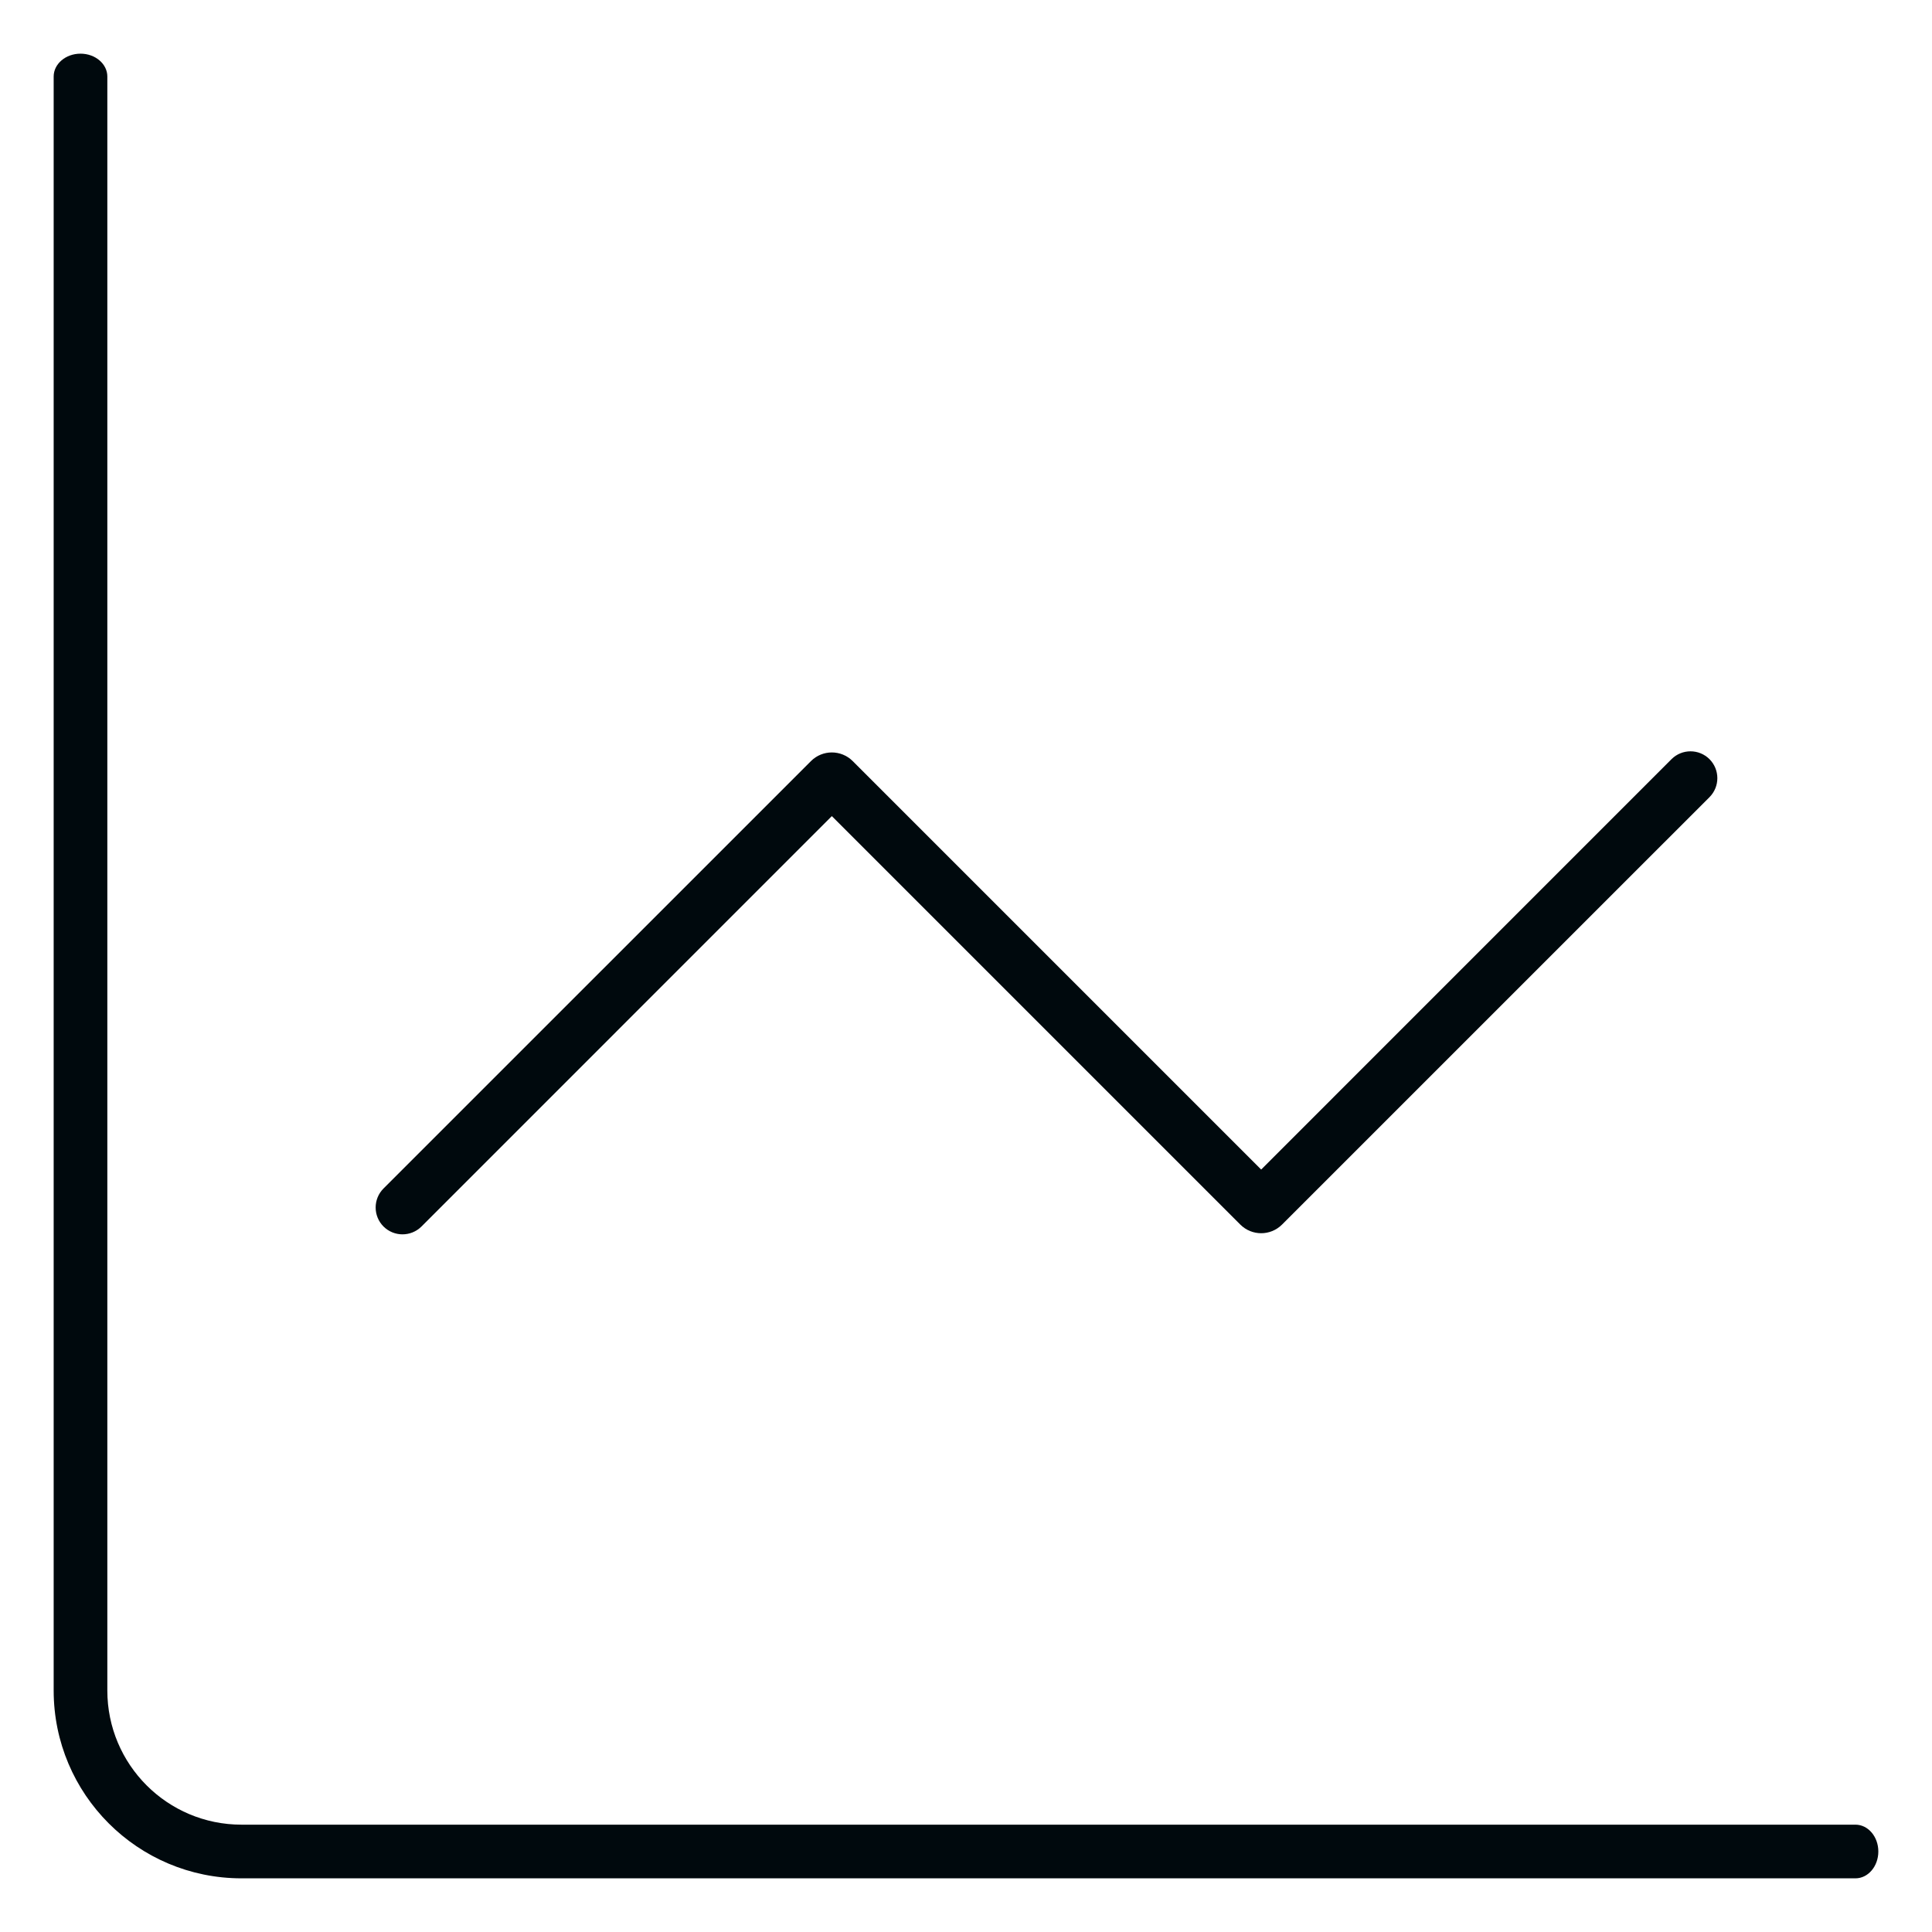 <?xml version="1.0" encoding="UTF-8"?>
<svg width="36px" height="36px" viewBox="0 0 36 36" version="1.1" xmlns="http://www.w3.org/2000/svg" xmlns:xlink="http://www.w3.org/1999/xlink">
    <!-- Generator: Sketch 60.1 (88133) - https://sketch.com -->
    <title>Tools / assurance / assurance_36</title>
    <desc>Created with Sketch.</desc>
    <g id="Tools-/-assurance-/-assurance_36" stroke="none" stroke-width="1" fill="none" fill-rule="evenodd">
        <path d="M2,28.287 L2,31.5 C2,32.881 3.119,34 4.5,34 L9,34 L34.574,34 C34.809,34 35,34.224 35,34.5 C35,34.776 34.809,35 34.574,35 L31.5,35 L9,35 L18.963,35 L4.5,35 C2.567,35 1,33.433 1,31.5 L1,17.037 L1,27 L1,4.5 L1,1.426 C1,1.191 1.224,1 1.5,1 C1.776,1 2,1.191 2,1.426 L2,28.287 Z M4.5,1 L31.5,1 L4.5,1 Z M35,4.5 L35,31.5 L35,4.5 Z M23.111,22.818 L15.5,15.207 L7.854,22.854 C7.658,23.049 7.342,23.049 7.146,22.854 C6.951,22.658 6.951,22.342 7.146,22.146 L15.111,14.182 C15.326,13.967 15.674,13.967 15.889,14.182 L23.5,21.793 L31.146,14.146 C31.342,13.951 31.658,13.951 31.854,14.146 C32.049,14.342 32.049,14.658 31.854,14.854 L23.889,22.818 C23.674,23.033 23.326,23.033 23.111,22.818 Z" id="assurance_36" fill="#00090D"></path>
    </g>
</svg>